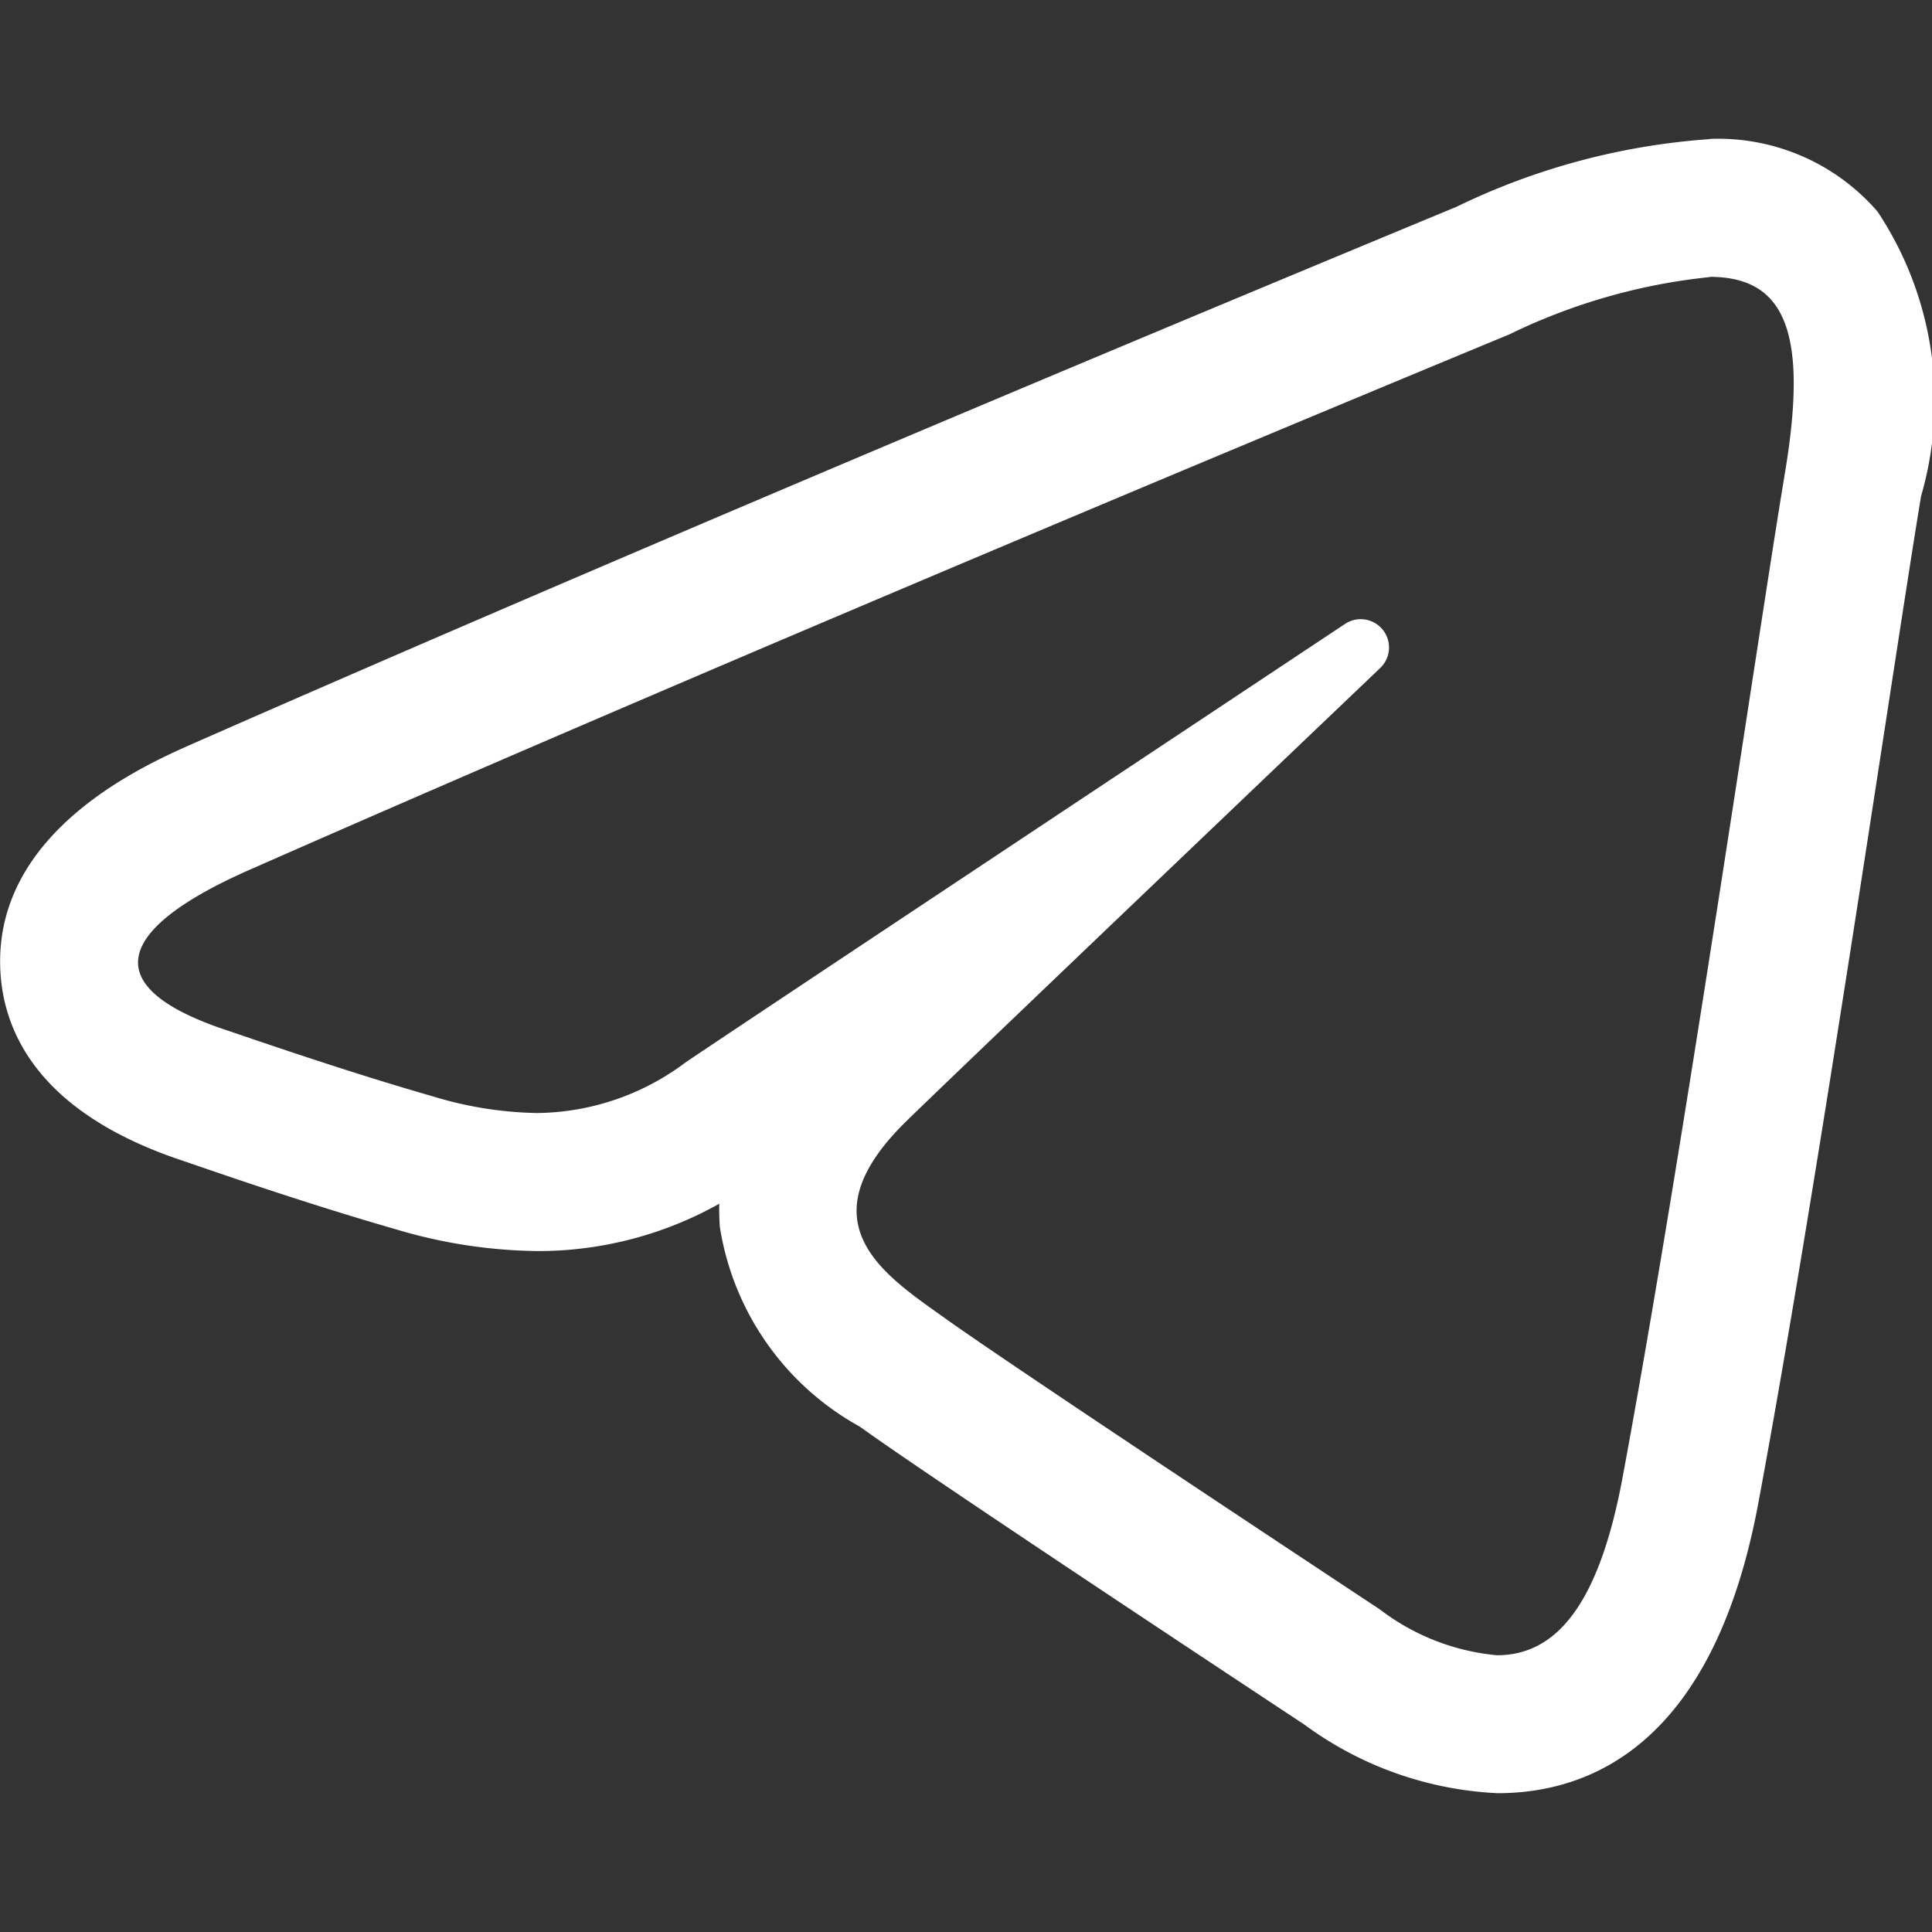 <svg xmlns="http://www.w3.org/2000/svg" xmlns:xlink="http://www.w3.org/1999/xlink" width="20" height="20" viewBox="0 0 20 20">
  <rect x="0" y="0" width="20" height="20" fill="#333333" stroke="none"/>
  <defs>
    <clipPath id="clip-path-tg">
      <rect id="Прямоугольник_7" data-name="Прямоугольник 7" width="20" height="20" transform="translate(1188 230)" fill="#fff"/>
    </clipPath>
  </defs>
  <g id="Группа_масок_7" data-name="Группа масок 7" transform="translate(-1188 -230)" clip-path="url(#clip-path-tg)">
    <path id="icons8-telegram_app" d="M19.033,6.105c.8,0,1.015.608.777,2.034-.272,1.631-1.055,7.032-1.68,10.394-.239,1.287-.67,1.841-1.3,1.841a2.344,2.344,0,0,1-1.212-.474c-.628-.415-3.8-2.513-4.49-3.006-.628-.449-1.5-.989-.408-2.053.387-.379,2.923-2.8,4.9-4.686a.293.293,0,0,0-.365-.456C12.594,11.466,8.9,13.918,8.43,14.237a2.6,2.6,0,0,1-1.538.524,3.905,3.905,0,0,1-1.077-.172c-.925-.266-1.828-.582-2.18-.7-1.355-.465-1.033-1.067.282-1.646C9.191,9.919,16.017,7.09,16.959,6.7a6.172,6.172,0,0,1,2.075-.593m0-1.428h0a7.125,7.125,0,0,0-2.622.7l-.142.059c-5.064,2.1-9.655,4.054-12.928,5.494-.511.225-2.067.909-2.006,2.341.026.618.366,1.459,1.836,1.964l.109.037c.41.141,1.265.436,2.141.688a5.3,5.3,0,0,0,1.472.228A3.829,3.829,0,0,0,8.779,15.7a2.276,2.276,0,0,0,.006.241,2.868,2.868,0,0,0,1.446,2.065l.071.05c.751.537,4.149,2.782,4.534,3.036a3.656,3.656,0,0,0,2,.71c.977,0,2.239-.522,2.7-3.008.439-2.358.945-5.653,1.315-8.058.158-1.027.287-1.868.369-2.362a3.538,3.538,0,0,0-.451-2.945,2.181,2.181,0,0,0-1.736-.752Z" transform="translate(1186.667 226.761)" fill="#fff"/>
  </g>
</svg>
